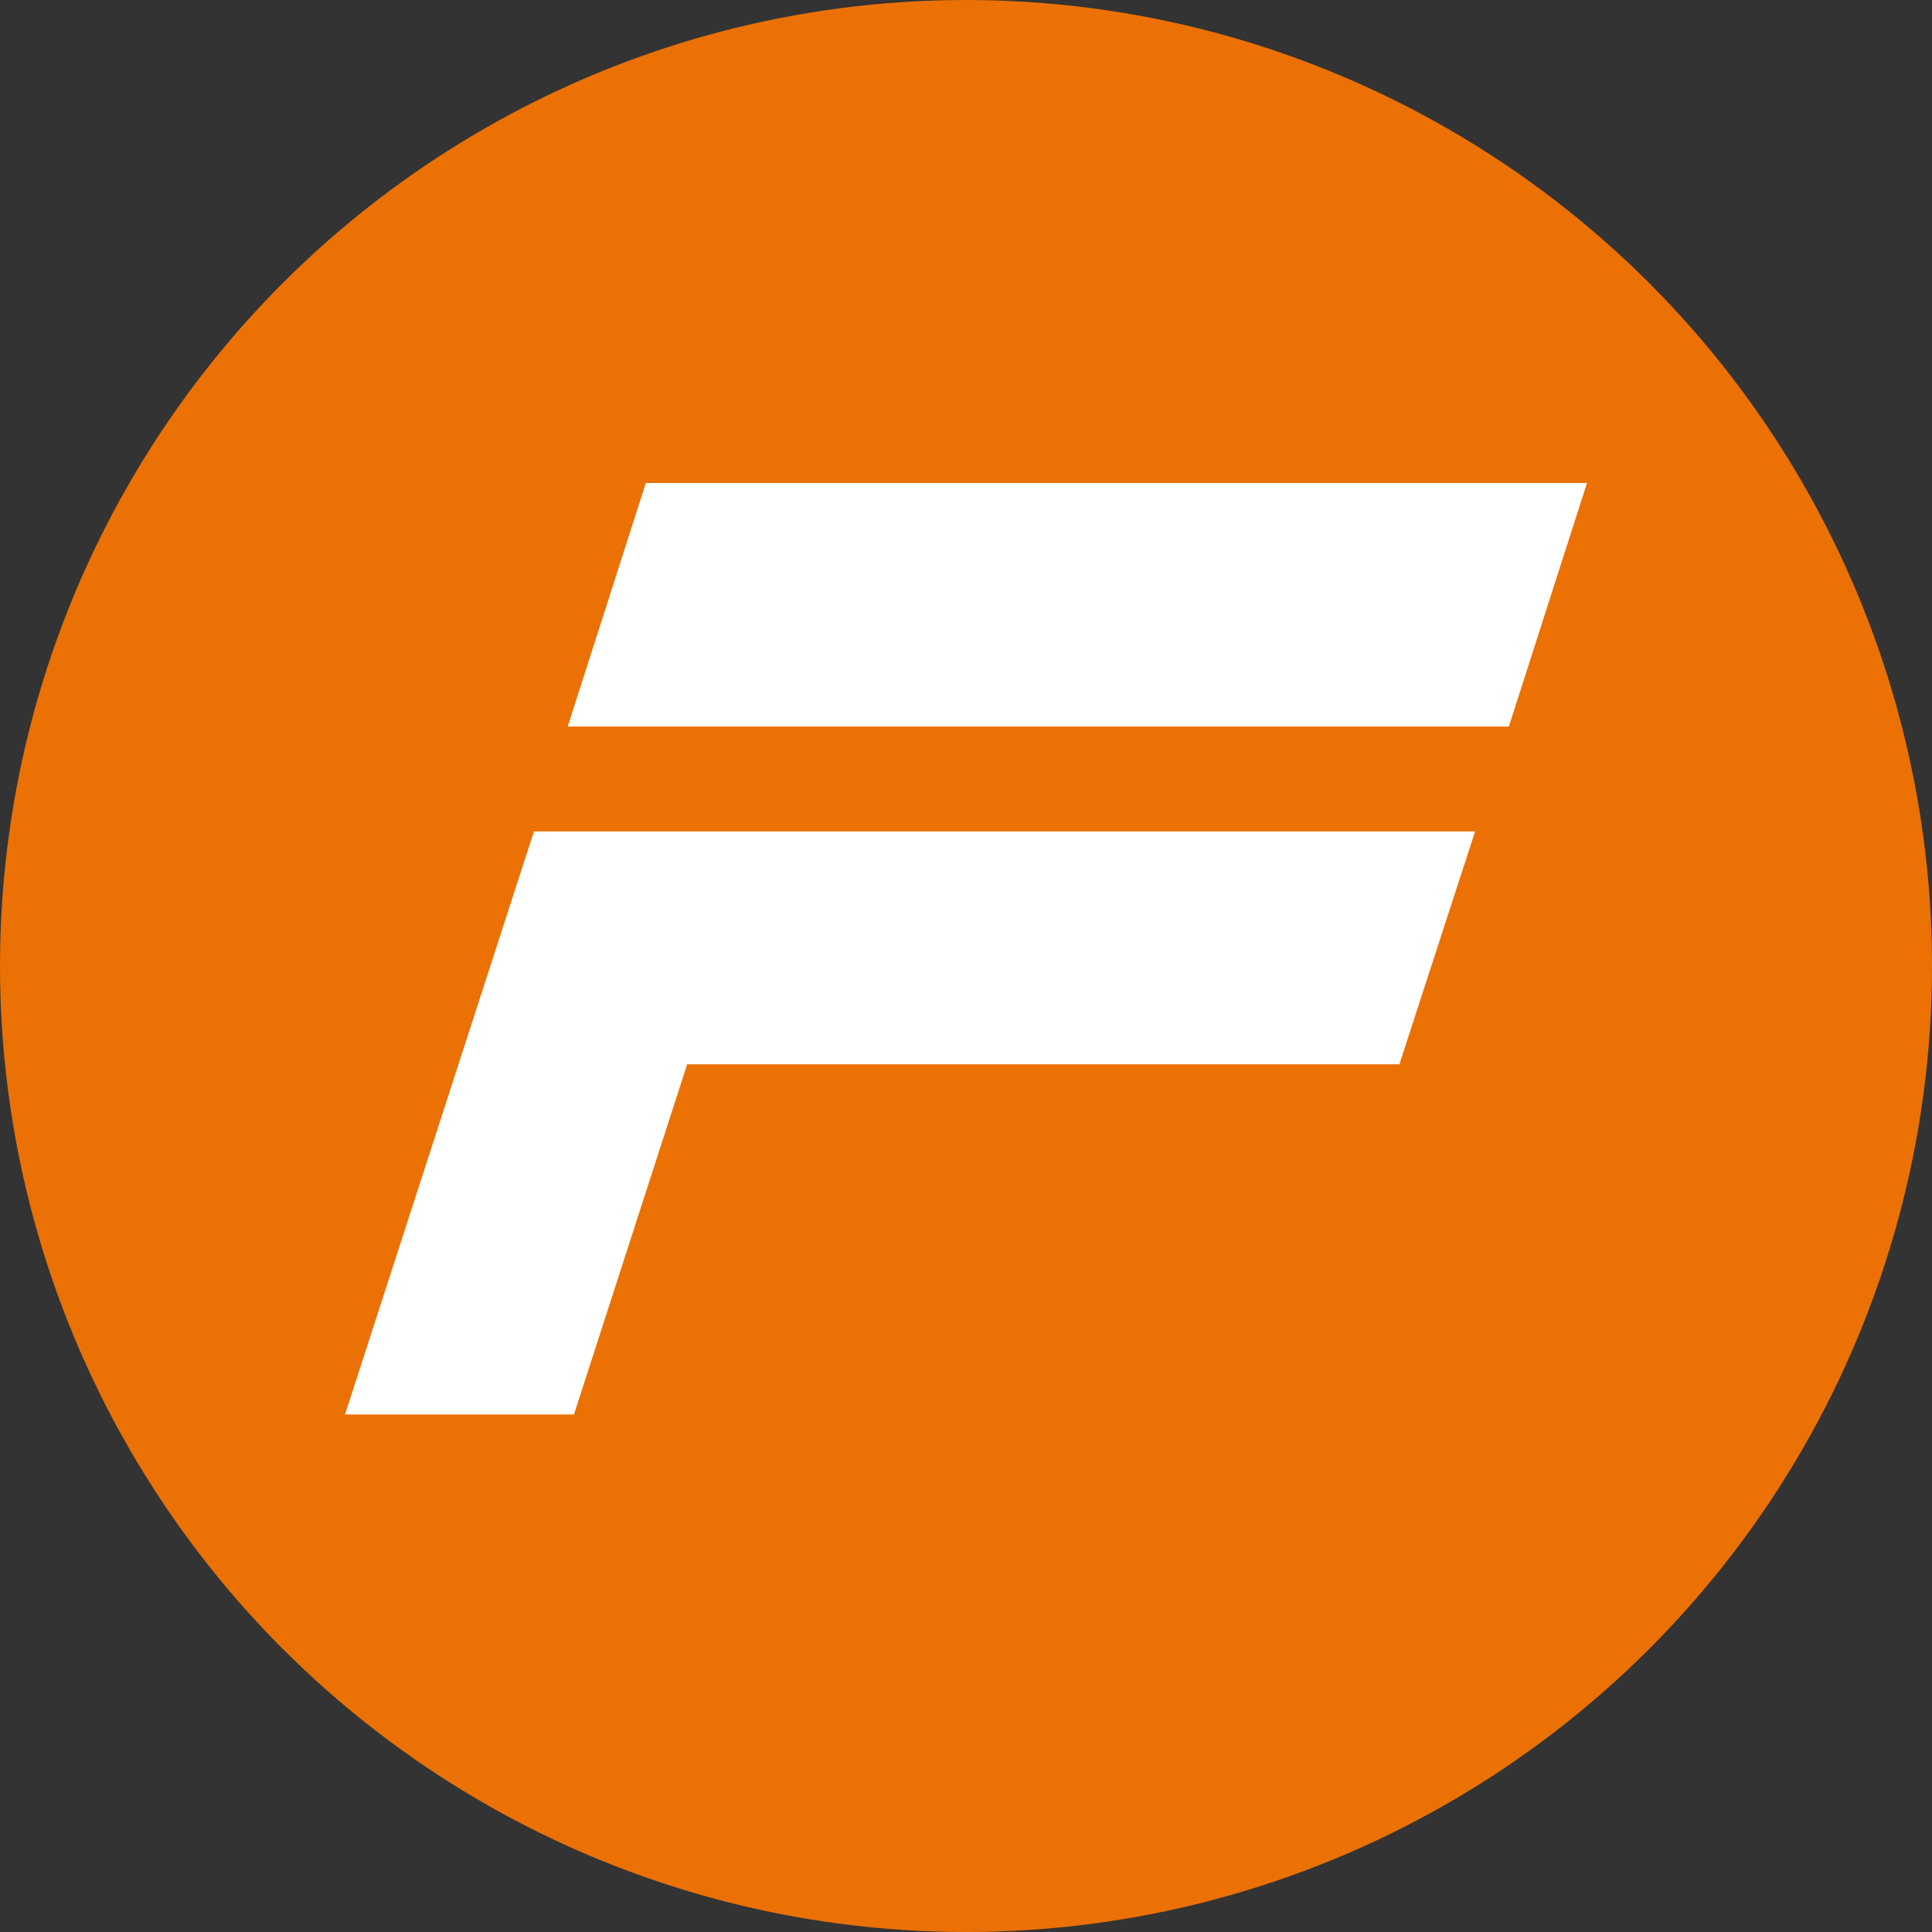 <svg width="56" height="56" viewBox="0 0 56 56" fill="none" xmlns="http://www.w3.org/2000/svg">
<rect x="0" y="0" width="56" height="56" fill="#333333" stroke="none"/>
<g clip-path="url(#clip0_23156_73873)">
<circle cx="28" cy="28" r="28" fill="#EB7104"/>
<path fill-rule="evenodd" clip-rule="evenodd" d="M42.757 24.099L40.562 30.849H19.918L16.637 41H10L15.477 24.099H42.757ZM18.72 14H46L43.735 21.059H16.455L18.72 14Z" fill="white"/>
</g>
<defs>
<clipPath id="clip0_23156_73873">
<rect width="56" height="56" fill="white"/>
</clipPath>
</defs>
</svg>
